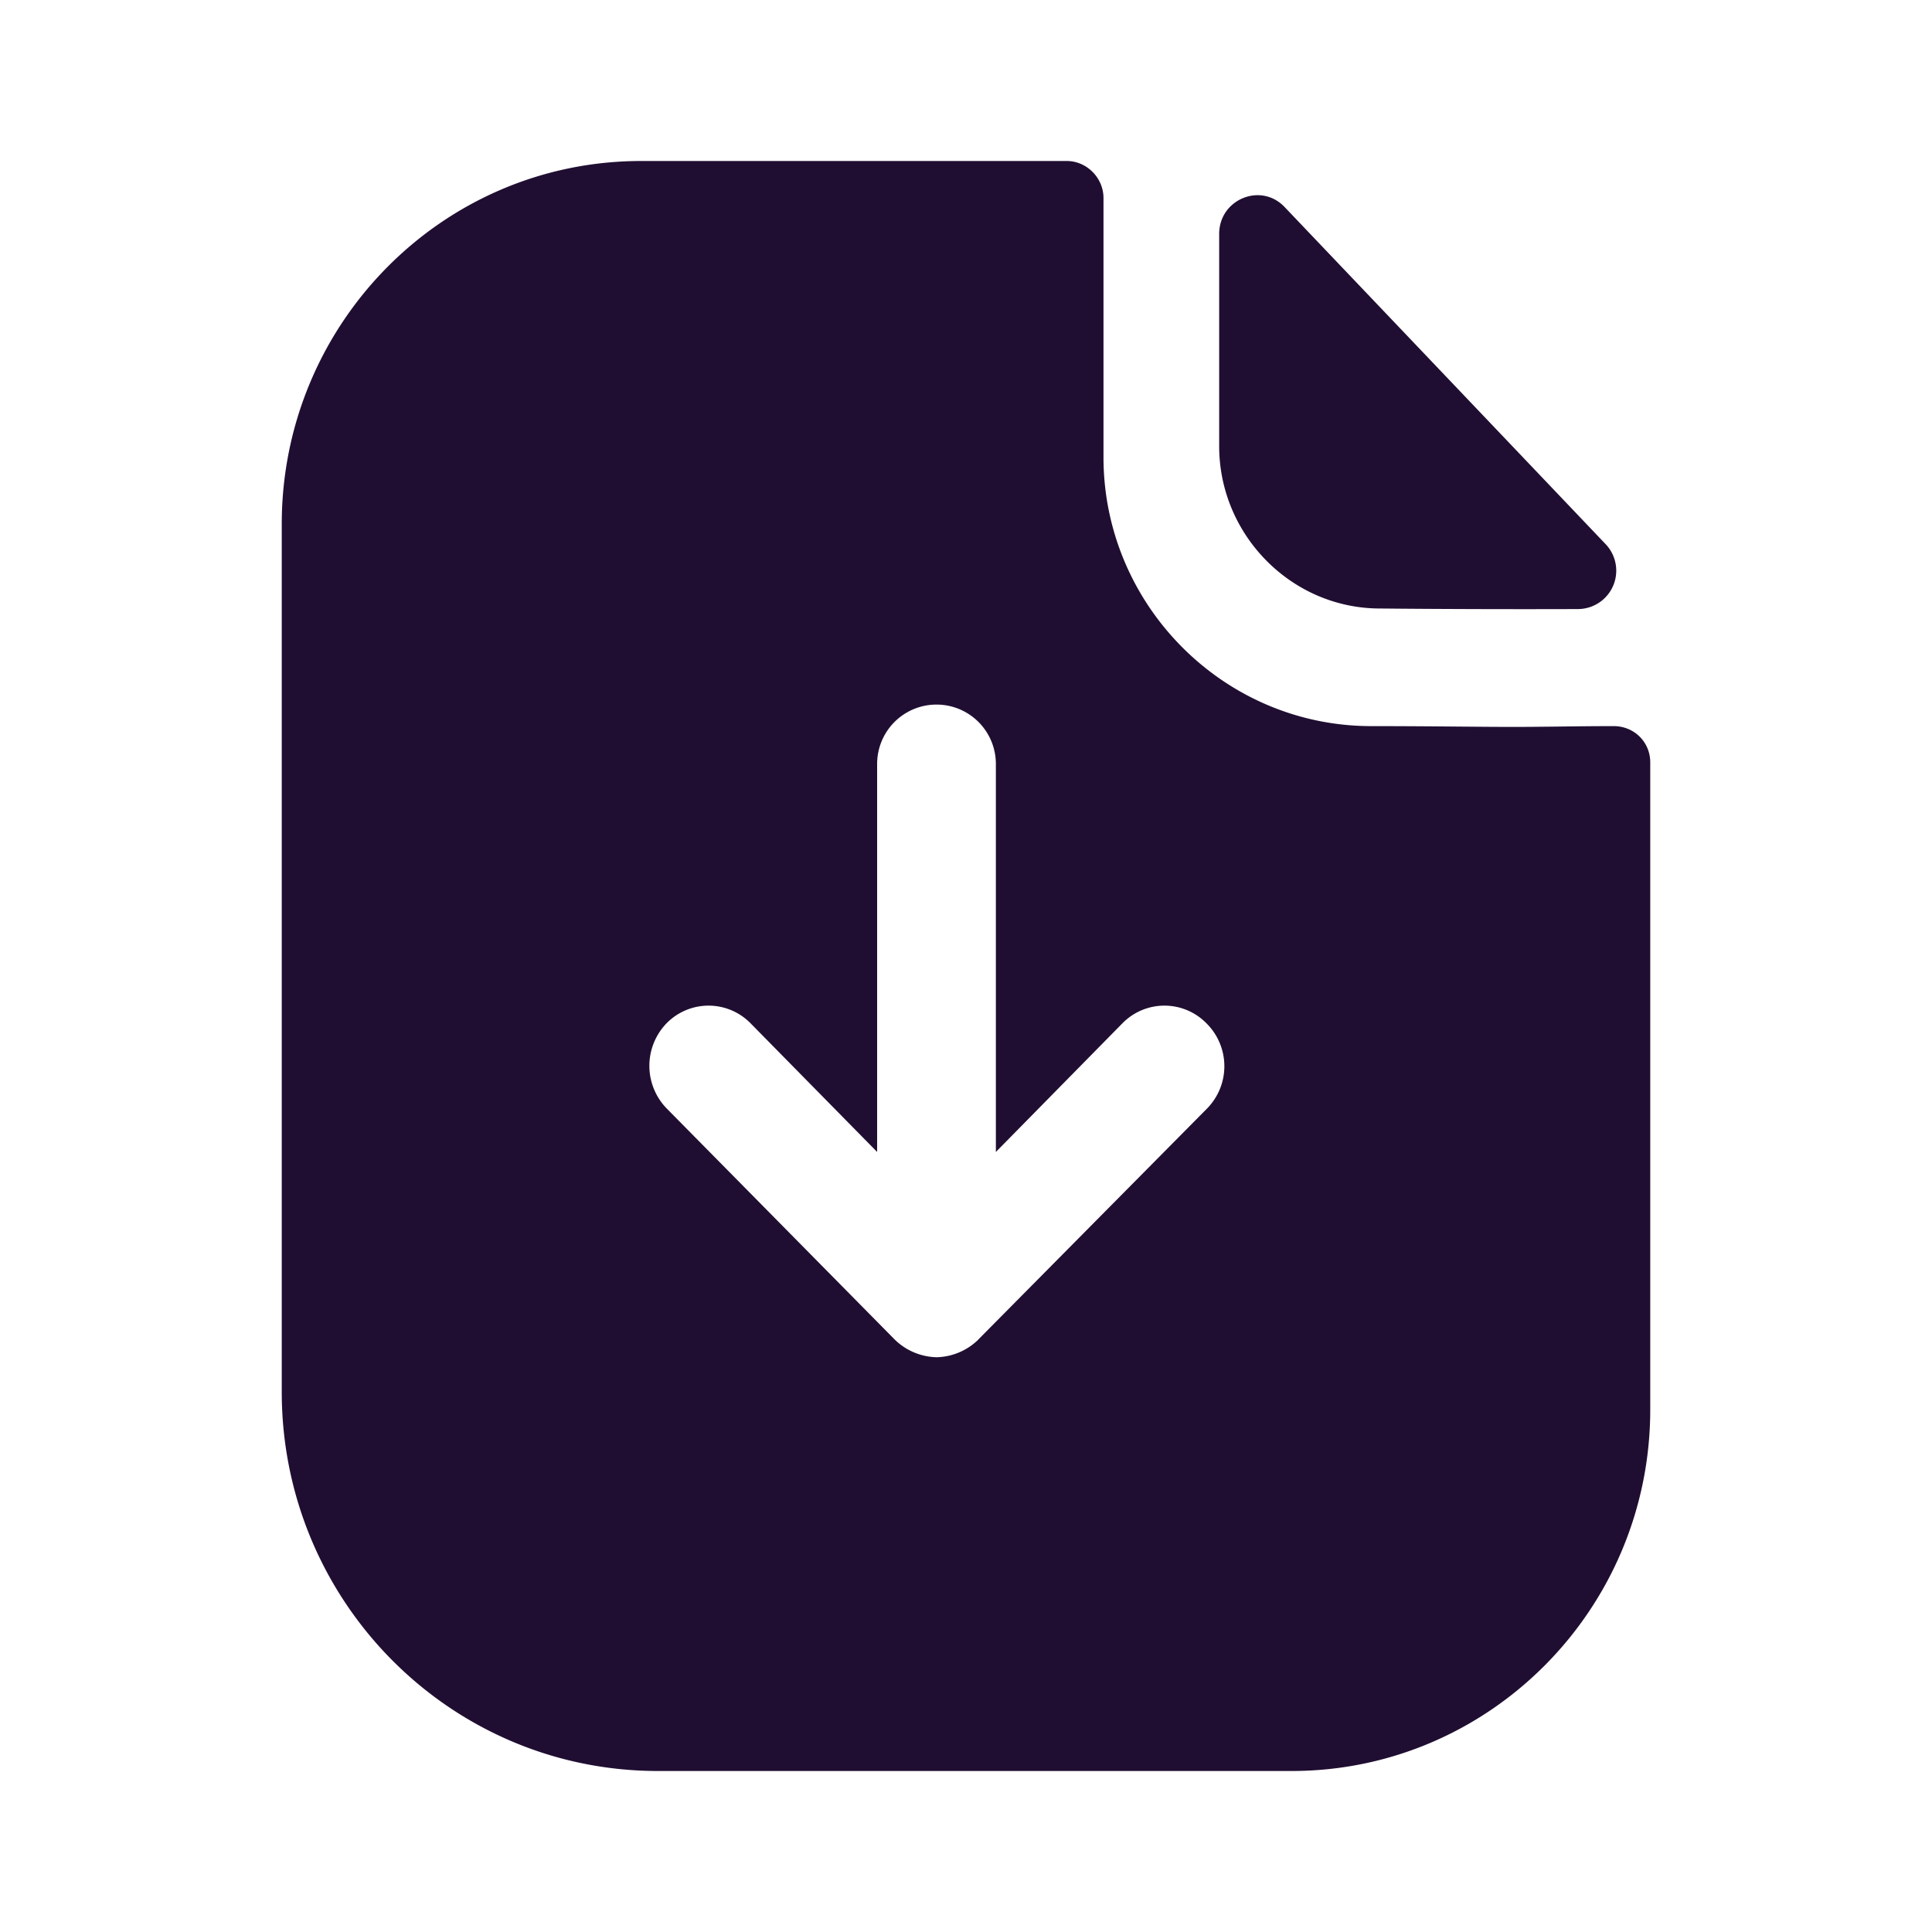 <?xml version="1.0" standalone="no"?><!DOCTYPE svg PUBLIC "-//W3C//DTD SVG 1.1//EN" "http://www.w3.org/Graphics/SVG/1.1/DTD/svg11.dtd"><svg t="1672537607306" class="icon" viewBox="0 0 1024 1024" version="1.1" xmlns="http://www.w3.org/2000/svg" p-id="25604" xmlns:xlink="http://www.w3.org/1999/xlink" width="64" height="64"><path d="M518.528 709.973l121.259-122.453a32 32 0 0 0-0.427-45.227 31.147 31.147 0 0 0-44.373 0l-67.157 68.267V404.907a31.445 31.445 0 1 0-62.933 0v205.653l-67.157-68.267a31.147 31.147 0 0 0-44.373 0 32.427 32.427 0 0 0 0 45.227l120.832 122.453a32.768 32.768 0 0 0 22.4 9.387 32.725 32.725 0 0 0 21.973-9.387z m306.133-324.864c9.941-0.128 20.736-0.256 30.592-0.256 10.965 0 19.413 8.533 19.413 19.2v343.04c0 105.813-85.333 191.573-190.08 191.573H348.715C238.507 938.667 149.333 848.64 149.333 737.707V277.76C149.333 171.947 234.24 85.333 339.84 85.333h225.579c10.581 0 19.456 8.96 19.456 19.627v137.387c0 78.08 63.36 142.08 141.099 142.507 17.835 0 33.835 0.128 47.787 0.256 10.795 0.085 20.352 0.171 28.672 0.171 5.973 0 13.824-0.085 22.229-0.171z m11.819-62.293c-34.688 0.128-75.648 0-105.088-0.299-46.72 0-85.205-38.827-85.205-86.059V123.989c0-18.347 22.101-27.52 34.688-14.251l124.416 130.645 45.696 48a20.352 20.352 0 0 1-14.507 34.432z" fill="#200E32" p-id="25605"></path></svg>